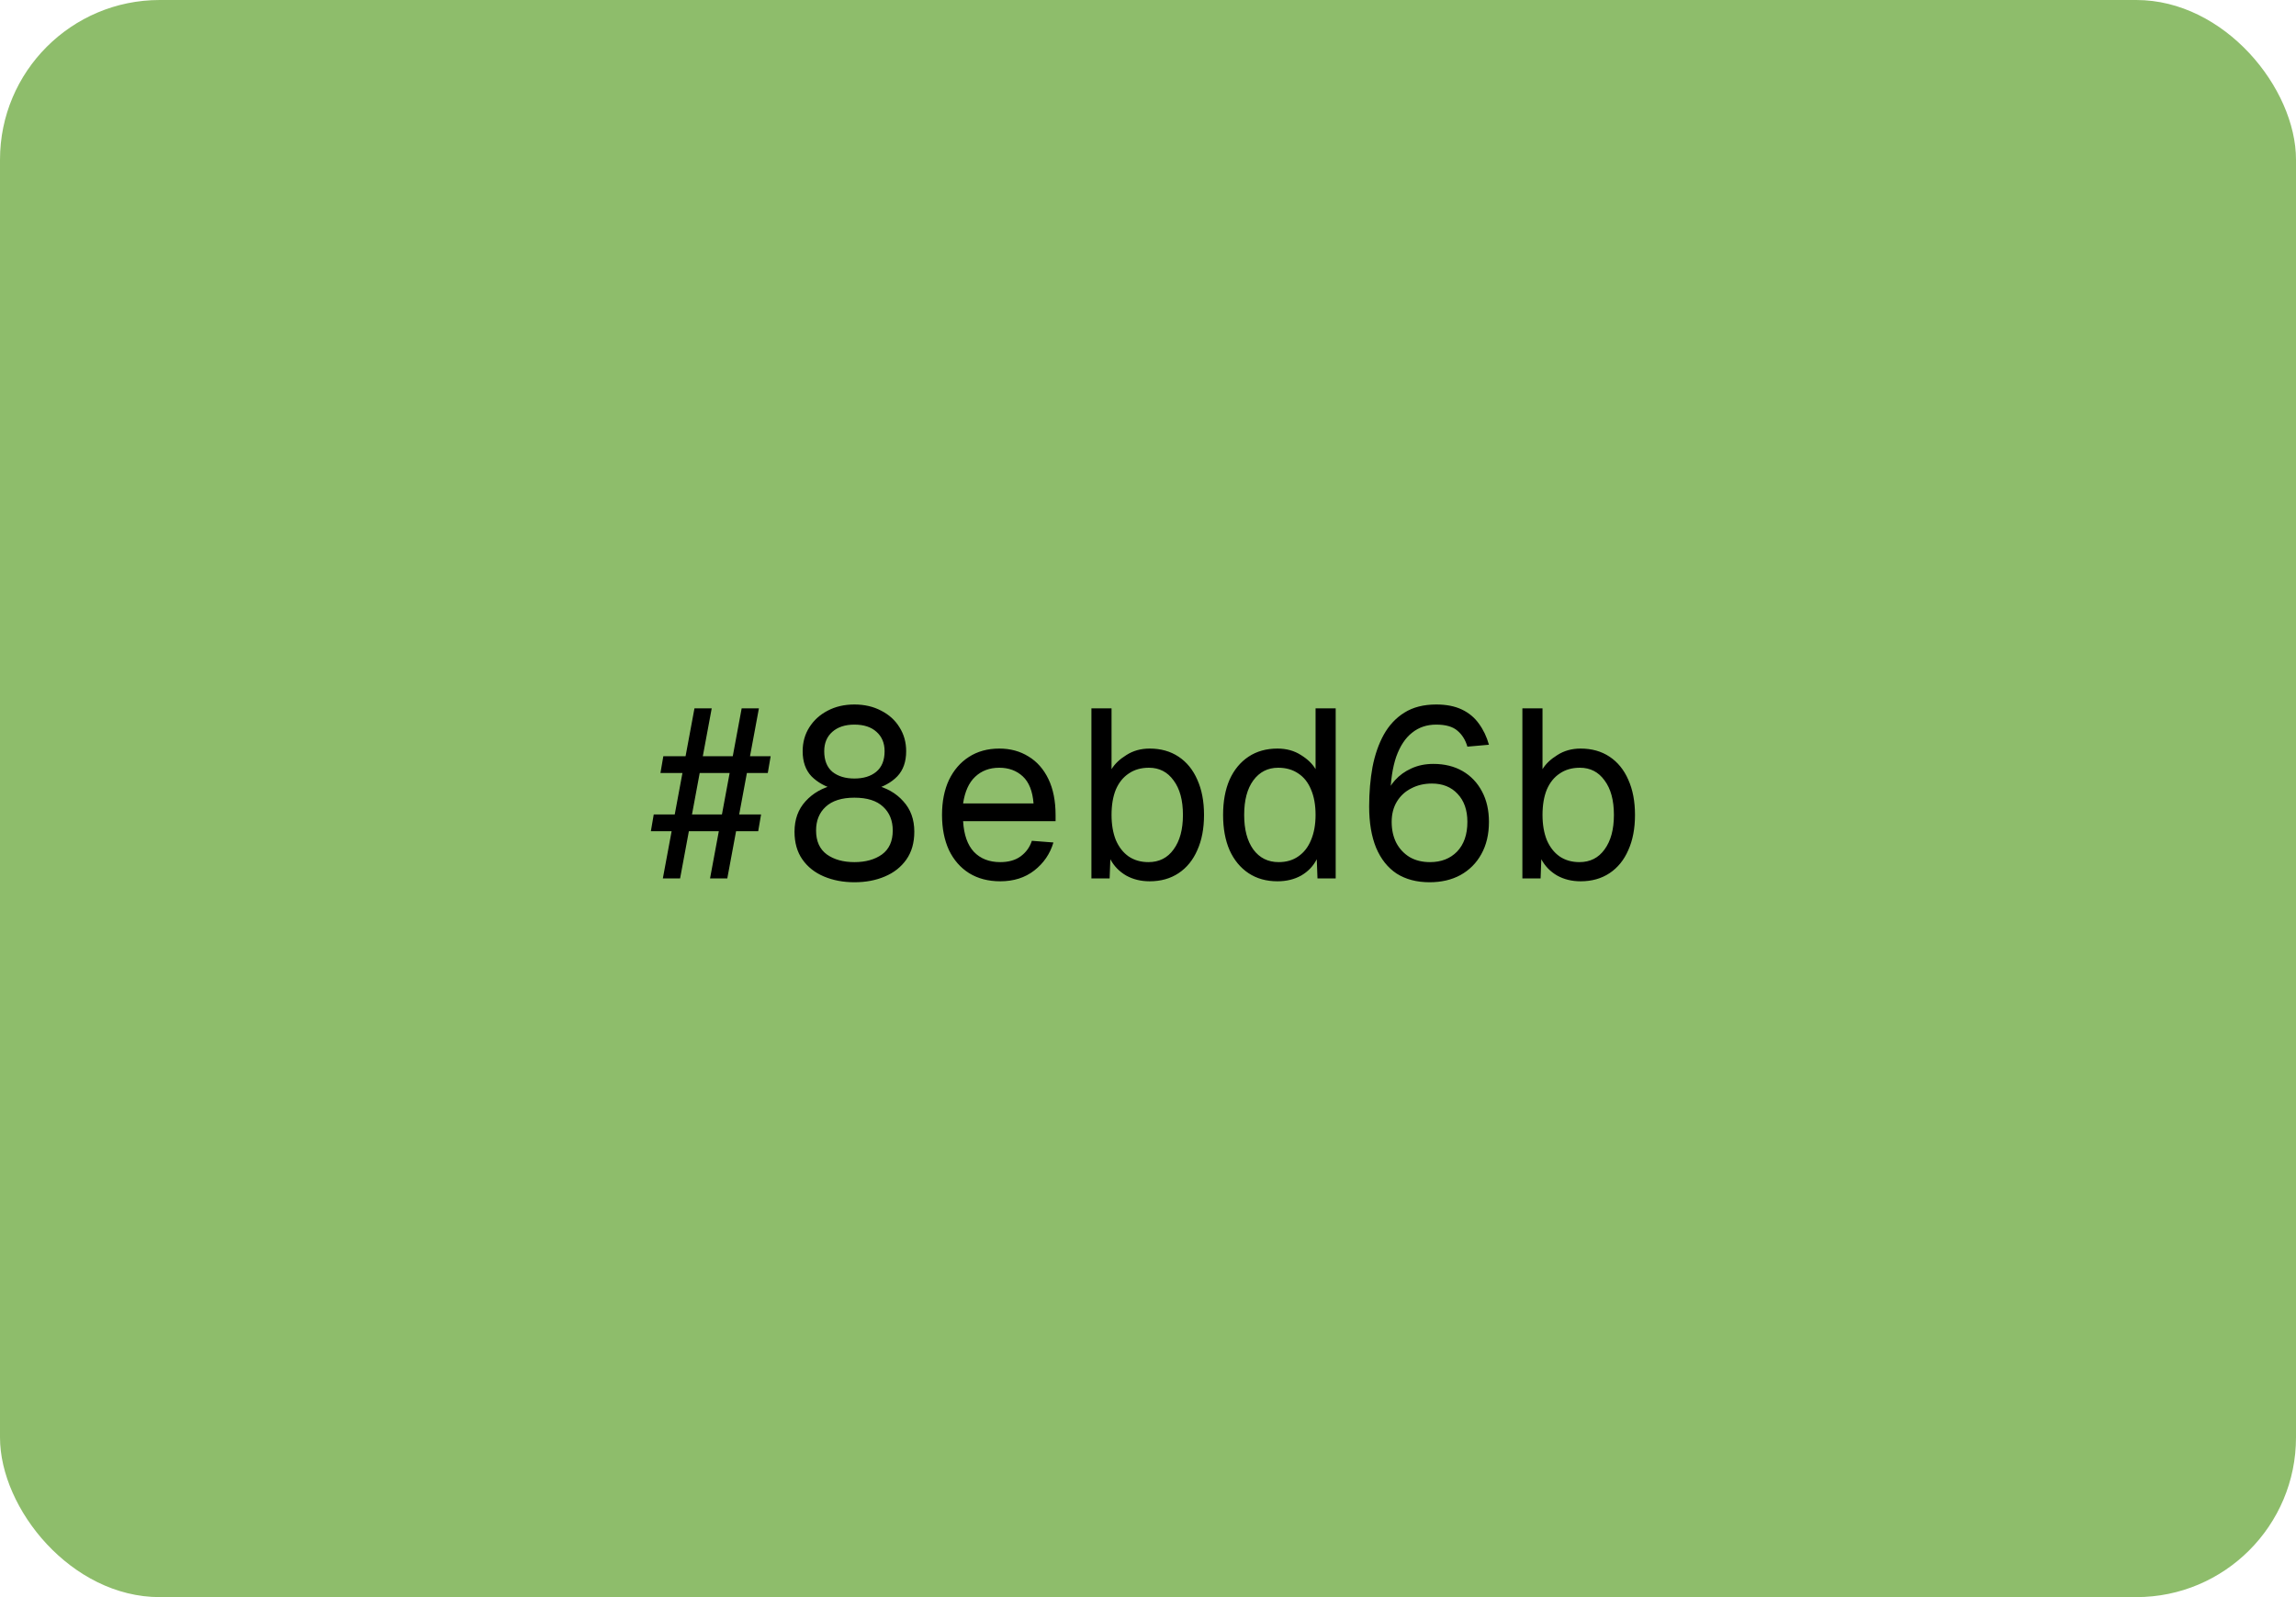 <svg width="115" height="80" viewBox="0 0 115 80" fill="none" xmlns="http://www.w3.org/2000/svg">
<rect width="115" height="80" rx="8" fill="#8EBD6B"/>
<path d="M35.564 44L37.148 35.48H38.012L36.428 44H35.564ZM32.6 41.636L32.744 40.796H38.12L37.976 41.636H32.6ZM33.2 44L34.784 35.48H35.648L34.064 44H33.2ZM33.08 38.72L33.224 37.88H38.6L38.456 38.72H33.08ZM42.795 44.192C42.235 44.192 41.727 44.096 41.271 43.904C40.815 43.712 40.455 43.428 40.191 43.052C39.927 42.676 39.795 42.212 39.795 41.66C39.795 41.044 39.979 40.536 40.347 40.136C40.715 39.728 41.203 39.452 41.811 39.308L41.835 39.548C41.347 39.412 40.951 39.192 40.647 38.888C40.351 38.576 40.203 38.156 40.203 37.628C40.203 37.18 40.315 36.78 40.539 36.428C40.763 36.076 41.067 35.8 41.451 35.6C41.843 35.392 42.291 35.288 42.795 35.288C43.299 35.288 43.747 35.392 44.139 35.6C44.531 35.8 44.835 36.076 45.051 36.428C45.275 36.78 45.387 37.18 45.387 37.628C45.387 38.156 45.239 38.576 44.943 38.888C44.647 39.192 44.251 39.412 43.755 39.548L43.779 39.308C44.395 39.452 44.883 39.728 45.243 40.136C45.611 40.536 45.795 41.044 45.795 41.66C45.795 42.212 45.663 42.676 45.399 43.052C45.135 43.428 44.775 43.712 44.319 43.904C43.871 44.096 43.363 44.192 42.795 44.192ZM42.795 43.184C43.355 43.184 43.815 43.056 44.175 42.8C44.535 42.536 44.715 42.136 44.715 41.6C44.715 41.104 44.555 40.708 44.235 40.412C43.915 40.108 43.435 39.956 42.795 39.956C42.163 39.956 41.683 40.108 41.355 40.412C41.035 40.708 40.875 41.104 40.875 41.6C40.875 42.136 41.055 42.536 41.415 42.8C41.775 43.056 42.235 43.184 42.795 43.184ZM42.795 38.996C43.251 38.996 43.615 38.884 43.887 38.66C44.167 38.428 44.307 38.084 44.307 37.628C44.307 37.22 44.171 36.896 43.899 36.656C43.635 36.416 43.267 36.296 42.795 36.296C42.331 36.296 41.963 36.416 41.691 36.656C41.419 36.896 41.283 37.22 41.283 37.628C41.283 38.084 41.419 38.428 41.691 38.66C41.971 38.884 42.339 38.996 42.795 38.996ZM50.099 44.144C49.499 44.144 48.979 44.008 48.539 43.736C48.107 43.464 47.771 43.08 47.531 42.584C47.299 42.08 47.183 41.492 47.183 40.82C47.183 40.148 47.299 39.564 47.531 39.068C47.771 38.572 48.103 38.188 48.527 37.916C48.959 37.636 49.467 37.496 50.051 37.496C50.603 37.496 51.091 37.628 51.515 37.892C51.939 38.148 52.271 38.524 52.511 39.02C52.751 39.516 52.871 40.12 52.871 40.832V41.132H48.239C48.279 41.812 48.459 42.324 48.779 42.668C49.107 43.012 49.547 43.184 50.099 43.184C50.515 43.184 50.855 43.088 51.119 42.896C51.391 42.696 51.579 42.436 51.683 42.116L52.763 42.2C52.595 42.768 52.275 43.236 51.803 43.604C51.339 43.964 50.771 44.144 50.099 44.144ZM48.239 40.244H51.767C51.719 39.628 51.539 39.176 51.227 38.888C50.915 38.6 50.523 38.456 50.051 38.456C49.563 38.456 49.159 38.608 48.839 38.912C48.527 39.208 48.327 39.652 48.239 40.244ZM57.582 44.144C57.142 44.144 56.75 44.048 56.406 43.856C56.062 43.656 55.798 43.384 55.614 43.04L55.578 44H54.666V35.48H55.674V38.528C55.834 38.264 56.082 38.028 56.418 37.82C56.754 37.604 57.142 37.496 57.582 37.496C58.142 37.496 58.626 37.632 59.034 37.904C59.442 38.176 59.754 38.56 59.97 39.056C60.194 39.552 60.306 40.14 60.306 40.82C60.306 41.5 60.194 42.088 59.97 42.584C59.754 43.08 59.442 43.464 59.034 43.736C58.626 44.008 58.142 44.144 57.582 44.144ZM57.522 43.184C58.058 43.184 58.478 42.972 58.782 42.548C59.094 42.124 59.25 41.548 59.25 40.82C59.25 40.084 59.094 39.508 58.782 39.092C58.478 38.668 58.066 38.456 57.546 38.456C57.154 38.456 56.818 38.552 56.538 38.744C56.258 38.928 56.042 39.196 55.89 39.548C55.746 39.9 55.674 40.324 55.674 40.82C55.674 41.3 55.746 41.72 55.89 42.08C56.042 42.432 56.254 42.704 56.526 42.896C56.806 43.088 57.138 43.184 57.522 43.184ZM63.985 44.144C63.425 44.144 62.941 44.008 62.533 43.736C62.125 43.464 61.809 43.08 61.585 42.584C61.369 42.088 61.261 41.5 61.261 40.82C61.261 40.14 61.369 39.552 61.585 39.056C61.809 38.56 62.125 38.176 62.533 37.904C62.941 37.632 63.425 37.496 63.985 37.496C64.433 37.496 64.825 37.604 65.161 37.82C65.497 38.028 65.741 38.264 65.893 38.528V35.48H66.901V44H65.989L65.953 43.04C65.777 43.384 65.517 43.656 65.173 43.856C64.829 44.048 64.433 44.144 63.985 44.144ZM64.045 43.184C64.429 43.184 64.757 43.088 65.029 42.896C65.309 42.704 65.521 42.432 65.665 42.08C65.817 41.72 65.893 41.3 65.893 40.82C65.893 40.324 65.817 39.9 65.665 39.548C65.521 39.196 65.309 38.928 65.029 38.744C64.749 38.552 64.413 38.456 64.021 38.456C63.501 38.456 63.085 38.668 62.773 39.092C62.469 39.508 62.317 40.084 62.317 40.82C62.317 41.548 62.469 42.124 62.773 42.548C63.085 42.972 63.509 43.184 64.045 43.184ZM71.601 44.192C70.961 44.192 70.413 44.048 69.957 43.76C69.509 43.464 69.165 43.032 68.925 42.464C68.693 41.896 68.577 41.208 68.577 40.4C68.577 39.696 68.633 39.036 68.745 38.42C68.865 37.804 69.053 37.264 69.309 36.8C69.573 36.328 69.917 35.96 70.341 35.696C70.773 35.424 71.305 35.288 71.937 35.288C72.441 35.288 72.869 35.372 73.221 35.54C73.573 35.708 73.857 35.944 74.073 36.248C74.297 36.552 74.465 36.904 74.577 37.304L73.497 37.4C73.401 37.064 73.233 36.796 72.993 36.596C72.761 36.396 72.409 36.296 71.937 36.296C71.465 36.296 71.061 36.432 70.725 36.704C70.389 36.968 70.125 37.368 69.933 37.904C69.749 38.44 69.649 39.112 69.633 39.92L69.417 39.872C69.505 39.584 69.657 39.32 69.873 39.08C70.097 38.832 70.369 38.636 70.689 38.492C71.017 38.34 71.385 38.264 71.793 38.264C72.353 38.264 72.841 38.384 73.257 38.624C73.673 38.864 73.997 39.204 74.229 39.644C74.461 40.076 74.577 40.584 74.577 41.168C74.577 41.792 74.449 42.332 74.193 42.788C73.945 43.236 73.597 43.584 73.149 43.832C72.709 44.072 72.193 44.192 71.601 44.192ZM71.625 43.184C72.185 43.184 72.637 43.008 72.981 42.656C73.325 42.296 73.497 41.8 73.497 41.168C73.497 40.576 73.333 40.108 73.005 39.764C72.685 39.42 72.257 39.248 71.721 39.248C71.337 39.248 70.993 39.328 70.689 39.488C70.385 39.64 70.145 39.86 69.969 40.148C69.793 40.436 69.705 40.776 69.705 41.168C69.705 41.56 69.781 41.908 69.933 42.212C70.093 42.516 70.317 42.756 70.605 42.932C70.893 43.1 71.233 43.184 71.625 43.184ZM79.168 44.144C78.728 44.144 78.336 44.048 77.992 43.856C77.648 43.656 77.384 43.384 77.2 43.04L77.164 44H76.252V35.48H77.26V38.528C77.42 38.264 77.668 38.028 78.004 37.82C78.34 37.604 78.728 37.496 79.168 37.496C79.728 37.496 80.212 37.632 80.62 37.904C81.028 38.176 81.34 38.56 81.556 39.056C81.78 39.552 81.892 40.14 81.892 40.82C81.892 41.5 81.78 42.088 81.556 42.584C81.34 43.08 81.028 43.464 80.62 43.736C80.212 44.008 79.728 44.144 79.168 44.144ZM79.108 43.184C79.644 43.184 80.064 42.972 80.368 42.548C80.68 42.124 80.836 41.548 80.836 40.82C80.836 40.084 80.68 39.508 80.368 39.092C80.064 38.668 79.652 38.456 79.132 38.456C78.74 38.456 78.404 38.552 78.124 38.744C77.844 38.928 77.628 39.196 77.476 39.548C77.332 39.9 77.26 40.324 77.26 40.82C77.26 41.3 77.332 41.72 77.476 42.08C77.628 42.432 77.84 42.704 78.112 42.896C78.392 43.088 78.724 43.184 79.108 43.184Z" fill="black"/>
</svg>
